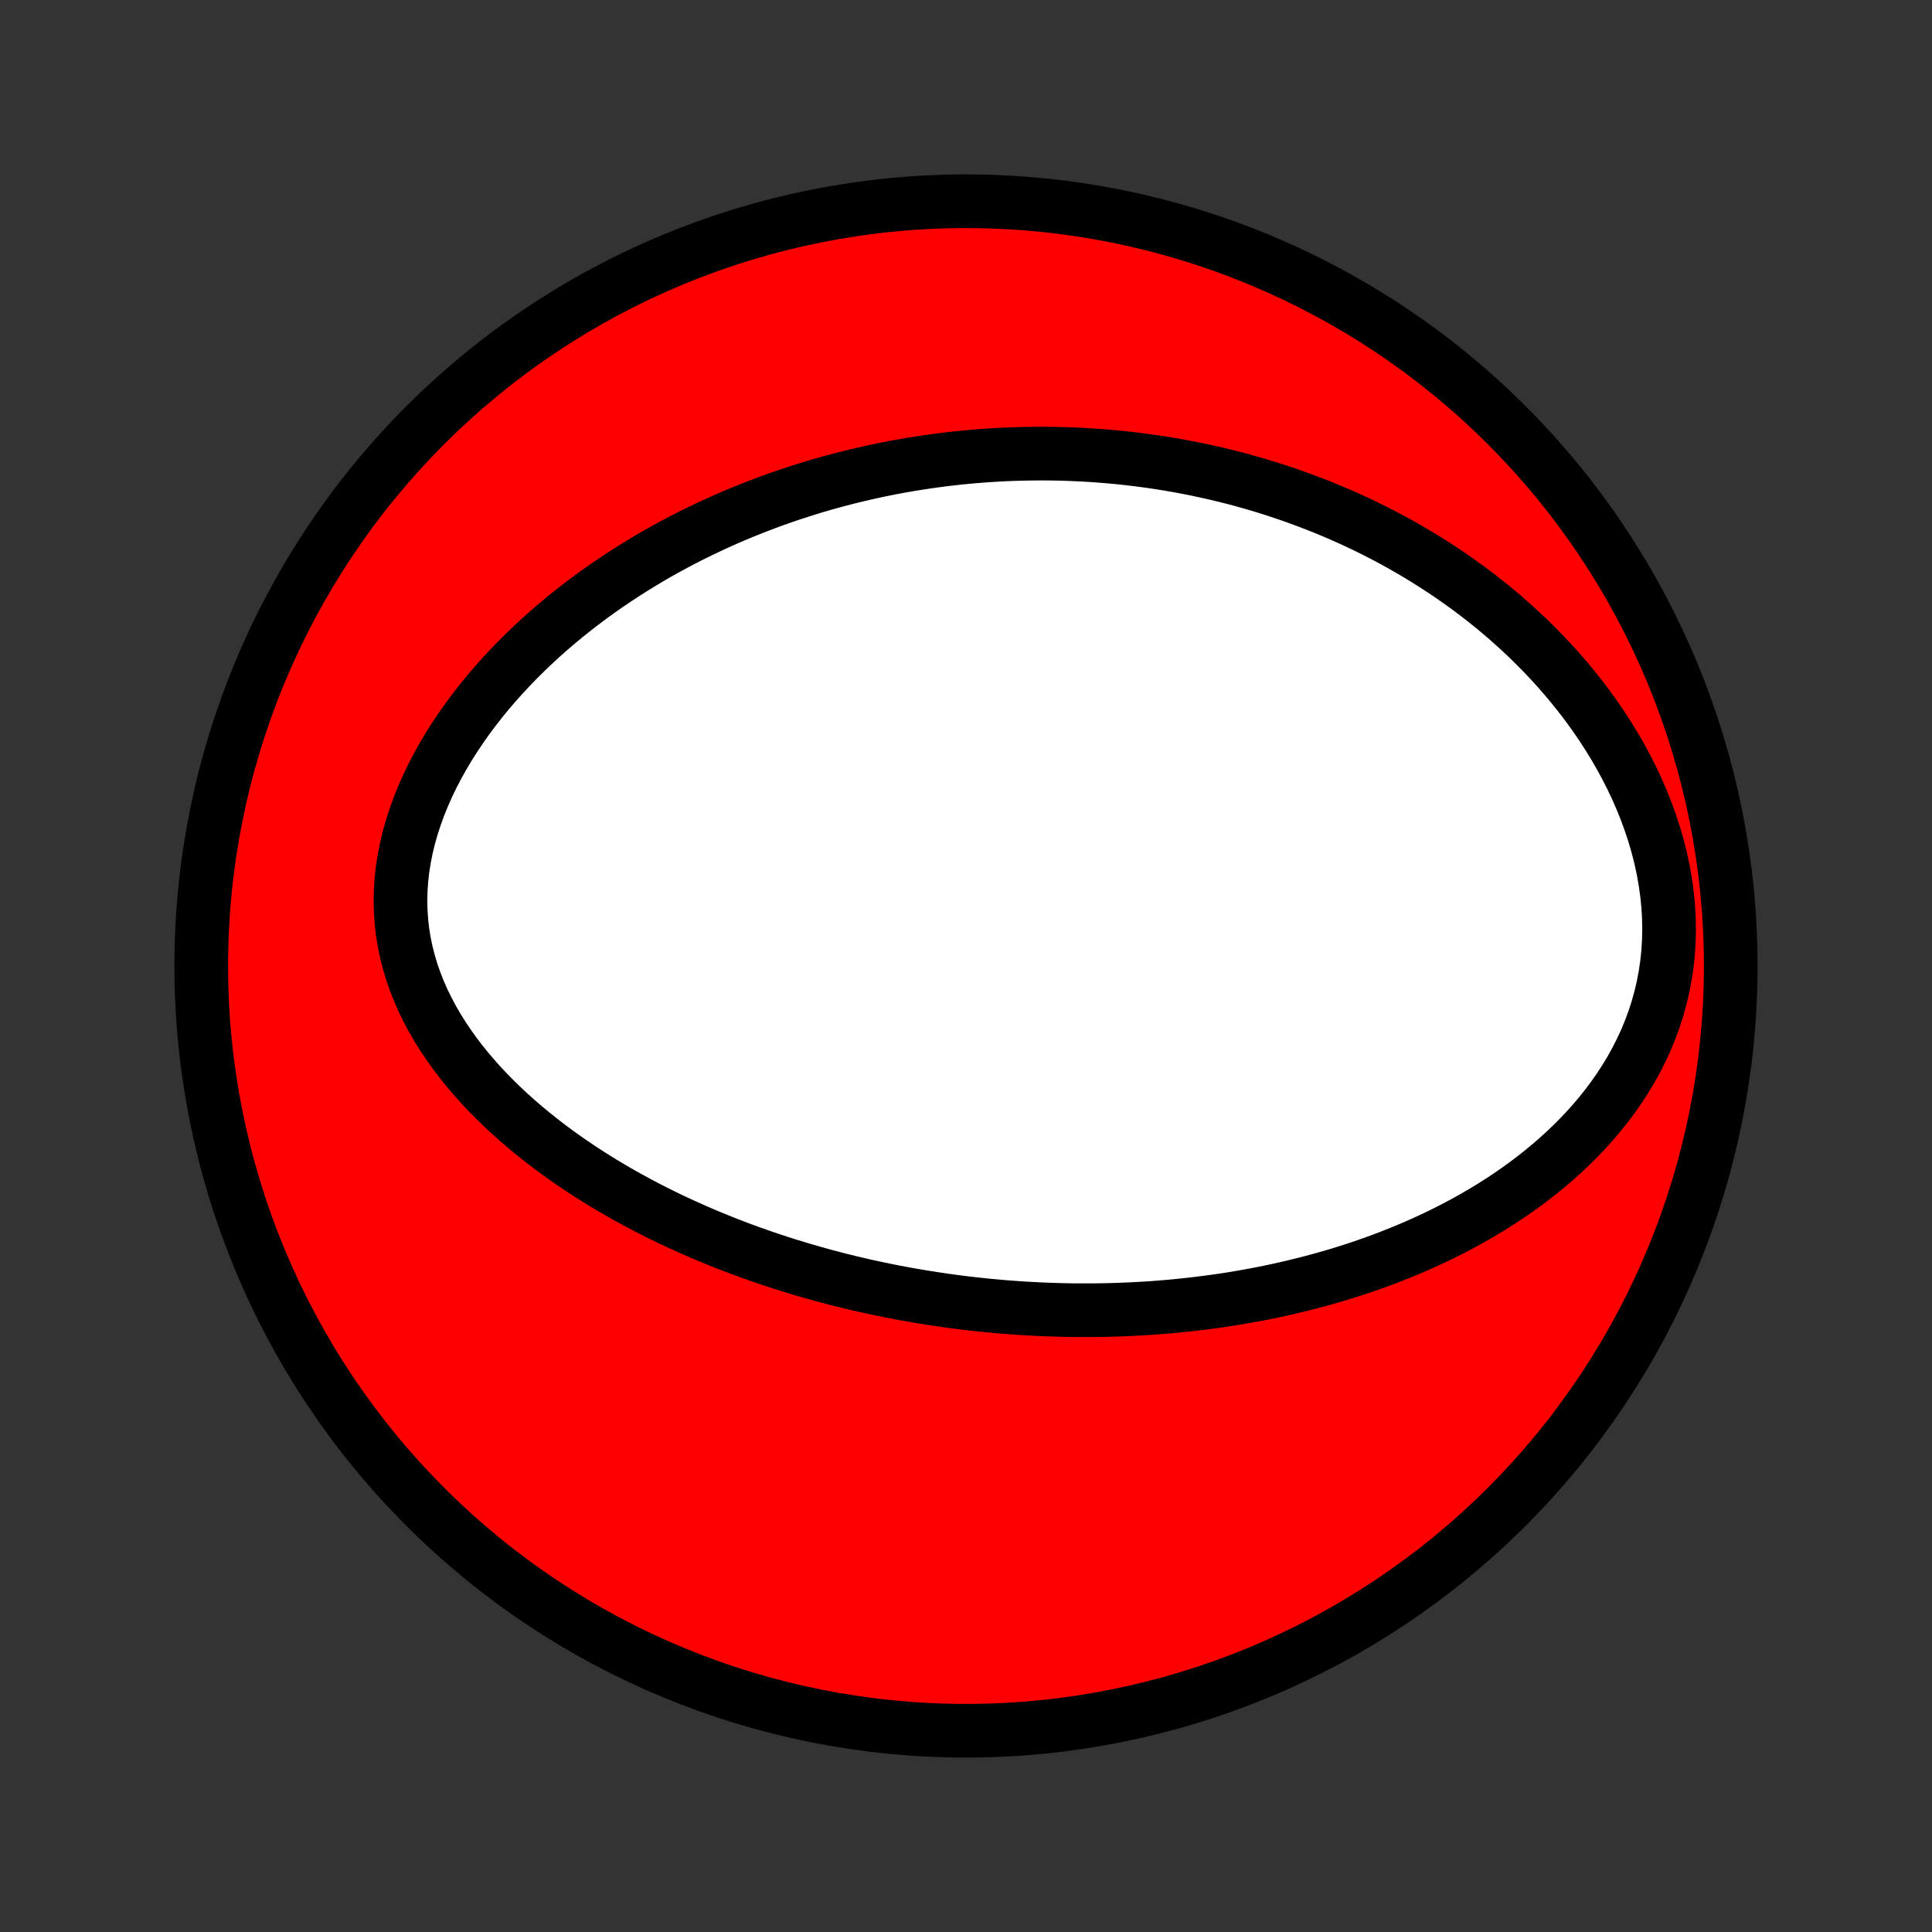 <?xml version="1.0" encoding="utf-8" standalone="no"?>
<!DOCTYPE svg PUBLIC "-//W3C//DTD SVG 1.1//EN"
  "http://www.w3.org/Graphics/SVG/1.1/DTD/svg11.dtd">
<!-- Created with matplotlib (http://matplotlib.org/) -->
<svg height="72pt" version="1.1" viewBox="0 0 72 72" width="72pt" xmlns="http://www.w3.org/2000/svg" xmlns:xlink="http://www.w3.org/1999/xlink">
 <rect x="0" y="0" width="72" height="72" fill="#333333" stroke="none"/>
 <defs>
  <style type="text/css">
*{stroke-linecap:butt;stroke-linejoin:round;}
  </style>
 </defs>
 <g id="figure_1">
  <g id="patch_1">
   <path d="
M0 72
L72 72
L72 0
L0 0
z
" style="fill:none;"/>
  </g>
  <g id="axes_1">
   <g id="PatchCollection_1">
    <defs>
     <path d="
M36 -7.5
C43.558 -7.5 50.808 -10.503 56.153 -15.848
C61.497 -21.192 64.5 -28.442 64.5 -36
C64.5 -43.558 61.497 -50.808 56.153 -56.153
C50.808 -61.497 43.558 -64.5 36 -64.5
C28.442 -64.5 21.192 -61.497 15.848 -56.153
C10.503 -50.808 7.5 -43.558 7.5 -36
C7.5 -28.442 10.503 -21.192 15.848 -15.848
C21.192 -10.503 28.442 -7.5 36 -7.5
z
" id="C0_0_a811fe30f3"/>
     <path d="
M38.167 -23.241
L37.9 -23.259
L37.632 -23.278
L37.364 -23.299
L37.096 -23.323
L36.828 -23.348
L36.56 -23.375
L36.292 -23.404
L36.023 -23.435
L35.754 -23.468
L35.485 -23.503
L35.215 -23.54
L34.945 -23.58
L34.675 -23.621
L34.404 -23.664
L34.132 -23.71
L33.86 -23.757
L33.587 -23.807
L33.313 -23.859
L33.039 -23.913
L32.764 -23.97
L32.488 -24.029
L32.211 -24.09
L31.933 -24.154
L31.655 -24.22
L31.375 -24.289
L31.095 -24.36
L30.814 -24.434
L30.531 -24.511
L30.248 -24.591
L29.963 -24.673
L29.678 -24.758
L29.391 -24.846
L29.103 -24.937
L28.814 -25.032
L28.524 -25.129
L28.233 -25.23
L27.941 -25.334
L27.648 -25.441
L27.354 -25.552
L27.059 -25.666
L26.762 -25.785
L26.465 -25.906
L26.167 -26.032
L25.868 -26.162
L25.568 -26.296
L25.267 -26.434
L24.965 -26.576
L24.663 -26.722
L24.361 -26.873
L24.058 -27.029
L23.754 -27.19
L23.451 -27.355
L23.147 -27.525
L22.843 -27.7
L22.54 -27.88
L22.237 -28.066
L21.935 -28.257
L21.634 -28.453
L21.333 -28.656
L21.034 -28.863
L20.737 -29.077
L20.441 -29.297
L20.148 -29.523
L19.857 -29.755
L19.57 -29.993
L19.285 -30.237
L19.005 -30.488
L18.728 -30.746
L18.456 -31.01
L18.189 -31.281
L17.928 -31.558
L17.674 -31.842
L17.426 -32.133
L17.185 -32.431
L16.953 -32.736
L16.73 -33.048
L16.516 -33.366
L16.312 -33.691
L16.119 -34.023
L15.939 -34.361
L15.77 -34.705
L15.615 -35.056
L15.475 -35.412
L15.348 -35.774
L15.238 -36.142
L15.143 -36.514
L15.064 -36.891
L15.003 -37.272
L14.959 -37.656
L14.933 -38.044
L14.924 -38.434
L14.933 -38.826
L14.96 -39.219
L15.004 -39.613
L15.066 -40.007
L15.144 -40.4
L15.239 -40.792
L15.35 -41.183
L15.476 -41.571
L15.616 -41.956
L15.771 -42.338
L15.938 -42.716
L16.118 -43.089
L16.31 -43.458
L16.514 -43.822
L16.727 -44.18
L16.951 -44.533
L17.183 -44.879
L17.424 -45.22
L17.673 -45.554
L17.929 -45.881
L18.191 -46.202
L18.46 -46.516
L18.735 -46.823
L19.014 -47.124
L19.299 -47.417
L19.587 -47.703
L19.879 -47.983
L20.175 -48.255
L20.474 -48.521
L20.776 -48.779
L21.08 -49.031
L21.386 -49.276
L21.694 -49.514
L22.003 -49.746
L22.314 -49.971
L22.626 -50.19
L22.939 -50.402
L23.253 -50.608
L23.567 -50.809
L23.881 -51.002
L24.196 -51.191
L24.511 -51.373
L24.826 -51.549
L25.14 -51.72
L25.455 -51.886
L25.769 -52.046
L26.082 -52.2
L26.395 -52.35
L26.708 -52.495
L27.02 -52.635
L27.331 -52.77
L27.641 -52.9
L27.951 -53.025
L28.26 -53.146
L28.568 -53.263
L28.875 -53.375
L29.181 -53.483
L29.487 -53.587
L29.792 -53.687
L30.096 -53.783
L30.398 -53.875
L30.701 -53.963
L31.002 -54.047
L31.302 -54.128
L31.602 -54.205
L31.901 -54.278
L32.199 -54.348
L32.496 -54.415
L32.792 -54.478
L33.088 -54.538
L33.383 -54.595
L33.678 -54.648
L33.971 -54.698
L34.265 -54.745
L34.557 -54.789
L34.85 -54.83
L35.141 -54.868
L35.433 -54.903
L35.724 -54.935
L36.014 -54.964
L36.304 -54.99
L36.594 -55.013
L36.884 -55.033
L37.173 -55.051
L37.463 -55.066
L37.752 -55.077
L38.041 -55.086
L38.33 -55.092
L38.619 -55.095
L38.908 -55.096
L39.197 -55.093
L39.487 -55.088
L39.776 -55.079
L40.066 -55.068
L40.356 -55.054
L40.647 -55.037
L40.937 -55.017
L41.228 -54.994
L41.52 -54.968
L41.812 -54.94
L42.104 -54.907
L42.397 -54.872
L42.691 -54.834
L42.985 -54.793
L43.28 -54.748
L43.575 -54.7
L43.872 -54.649
L44.169 -54.594
L44.466 -54.536
L44.765 -54.474
L45.064 -54.409
L45.364 -54.34
L45.666 -54.267
L45.968 -54.191
L46.271 -54.111
L46.574 -54.026
L46.879 -53.938
L47.185 -53.845
L47.492 -53.748
L47.799 -53.647
L48.108 -53.542
L48.417 -53.431
L48.727 -53.316
L49.039 -53.197
L49.351 -53.072
L49.664 -52.943
L49.978 -52.808
L50.292 -52.668
L50.608 -52.523
L50.923 -52.372
L51.24 -52.215
L51.557 -52.053
L51.874 -51.884
L52.192 -51.71
L52.51 -51.529
L52.828 -51.342
L53.146 -51.148
L53.464 -50.947
L53.782 -50.74
L54.099 -50.526
L54.415 -50.304
L54.731 -50.076
L55.045 -49.84
L55.358 -49.596
L55.67 -49.345
L55.98 -49.085
L56.287 -48.818
L56.592 -48.543
L56.895 -48.26
L57.194 -47.968
L57.49 -47.668
L57.782 -47.36
L58.07 -47.044
L58.352 -46.719
L58.63 -46.385
L58.902 -46.043
L59.168 -45.693
L59.426 -45.335
L59.678 -44.968
L59.922 -44.594
L60.156 -44.212
L60.382 -43.822
L60.598 -43.425
L60.803 -43.021
L60.997 -42.61
L61.179 -42.193
L61.348 -41.771
L61.504 -41.343
L61.646 -40.911
L61.773 -40.475
L61.885 -40.036
L61.98 -39.595
L62.059 -39.151
L62.121 -38.707
L62.166 -38.263
L62.193 -37.82
L62.202 -37.379
L62.193 -36.94
L62.166 -36.504
L62.121 -36.073
L62.058 -35.647
L61.978 -35.226
L61.88 -34.812
L61.767 -34.404
L61.637 -34.004
L61.492 -33.612
L61.333 -33.228
L61.159 -32.852
L60.973 -32.486
L60.774 -32.128
L60.564 -31.78
L60.343 -31.441
L60.112 -31.11
L59.872 -30.79
L59.623 -30.478
L59.367 -30.176
L59.103 -29.883
L58.833 -29.599
L58.557 -29.323
L58.276 -29.057
L57.99 -28.799
L57.699 -28.549
L57.405 -28.308
L57.107 -28.075
L56.806 -27.849
L56.503 -27.632
L56.197 -27.422
L55.89 -27.219
L55.581 -27.024
L55.27 -26.835
L54.959 -26.654
L54.647 -26.479
L54.334 -26.311
L54.022 -26.148
L53.708 -25.992
L53.395 -25.842
L53.082 -25.698
L52.77 -25.559
L52.458 -25.426
L52.146 -25.298
L51.836 -25.175
L51.526 -25.057
L51.217 -24.944
L50.908 -24.835
L50.601 -24.731
L50.295 -24.631
L49.991 -24.536
L49.687 -24.445
L49.384 -24.358
L49.083 -24.275
L48.783 -24.195
L48.484 -24.12
L48.187 -24.048
L47.891 -23.979
L47.596 -23.914
L47.302 -23.852
L47.01 -23.793
L46.719 -23.737
L46.429 -23.685
L46.141 -23.635
L45.853 -23.588
L45.567 -23.544
L45.282 -23.503
L44.999 -23.465
L44.716 -23.429
L44.434 -23.396
L44.154 -23.365
L43.874 -23.336
L43.596 -23.31
L43.318 -23.287
L43.041 -23.265
L42.766 -23.246
L42.491 -23.23
L42.217 -23.215
L41.943 -23.203
L41.67 -23.192
L41.398 -23.184
L41.127 -23.178
L40.856 -23.174
L40.585 -23.172
L40.315 -23.172
L40.046 -23.173
L39.777 -23.177
L39.508 -23.183
L39.239 -23.191
L38.971 -23.201
L38.703 -23.212
z
" id="C0_1_b230e5a5b2"/>
    </defs>
    <g clip-path="url(#p1bffca34e9)">
     <use style="fill:#ff0000;stroke:#000000;stroke-width:2.0;" x="0.0" xlink:href="#C0_0_a811fe30f3" y="72.0"/>
    </g>
    <g clip-path="url(#p1bffca34e9)">
     <use style="fill:#ffffff;stroke:#000000;stroke-width:2.0;" x="0.0" xlink:href="#C0_1_b230e5a5b2" y="72.0"/>
    </g>
   </g>
  </g>
 </g>
 <defs>
  <clipPath id="p1bffca34e9">
   <rect height="72.0" width="72.0" x="0.0" y="0.0"/>
  </clipPath>
 </defs>
</svg>
